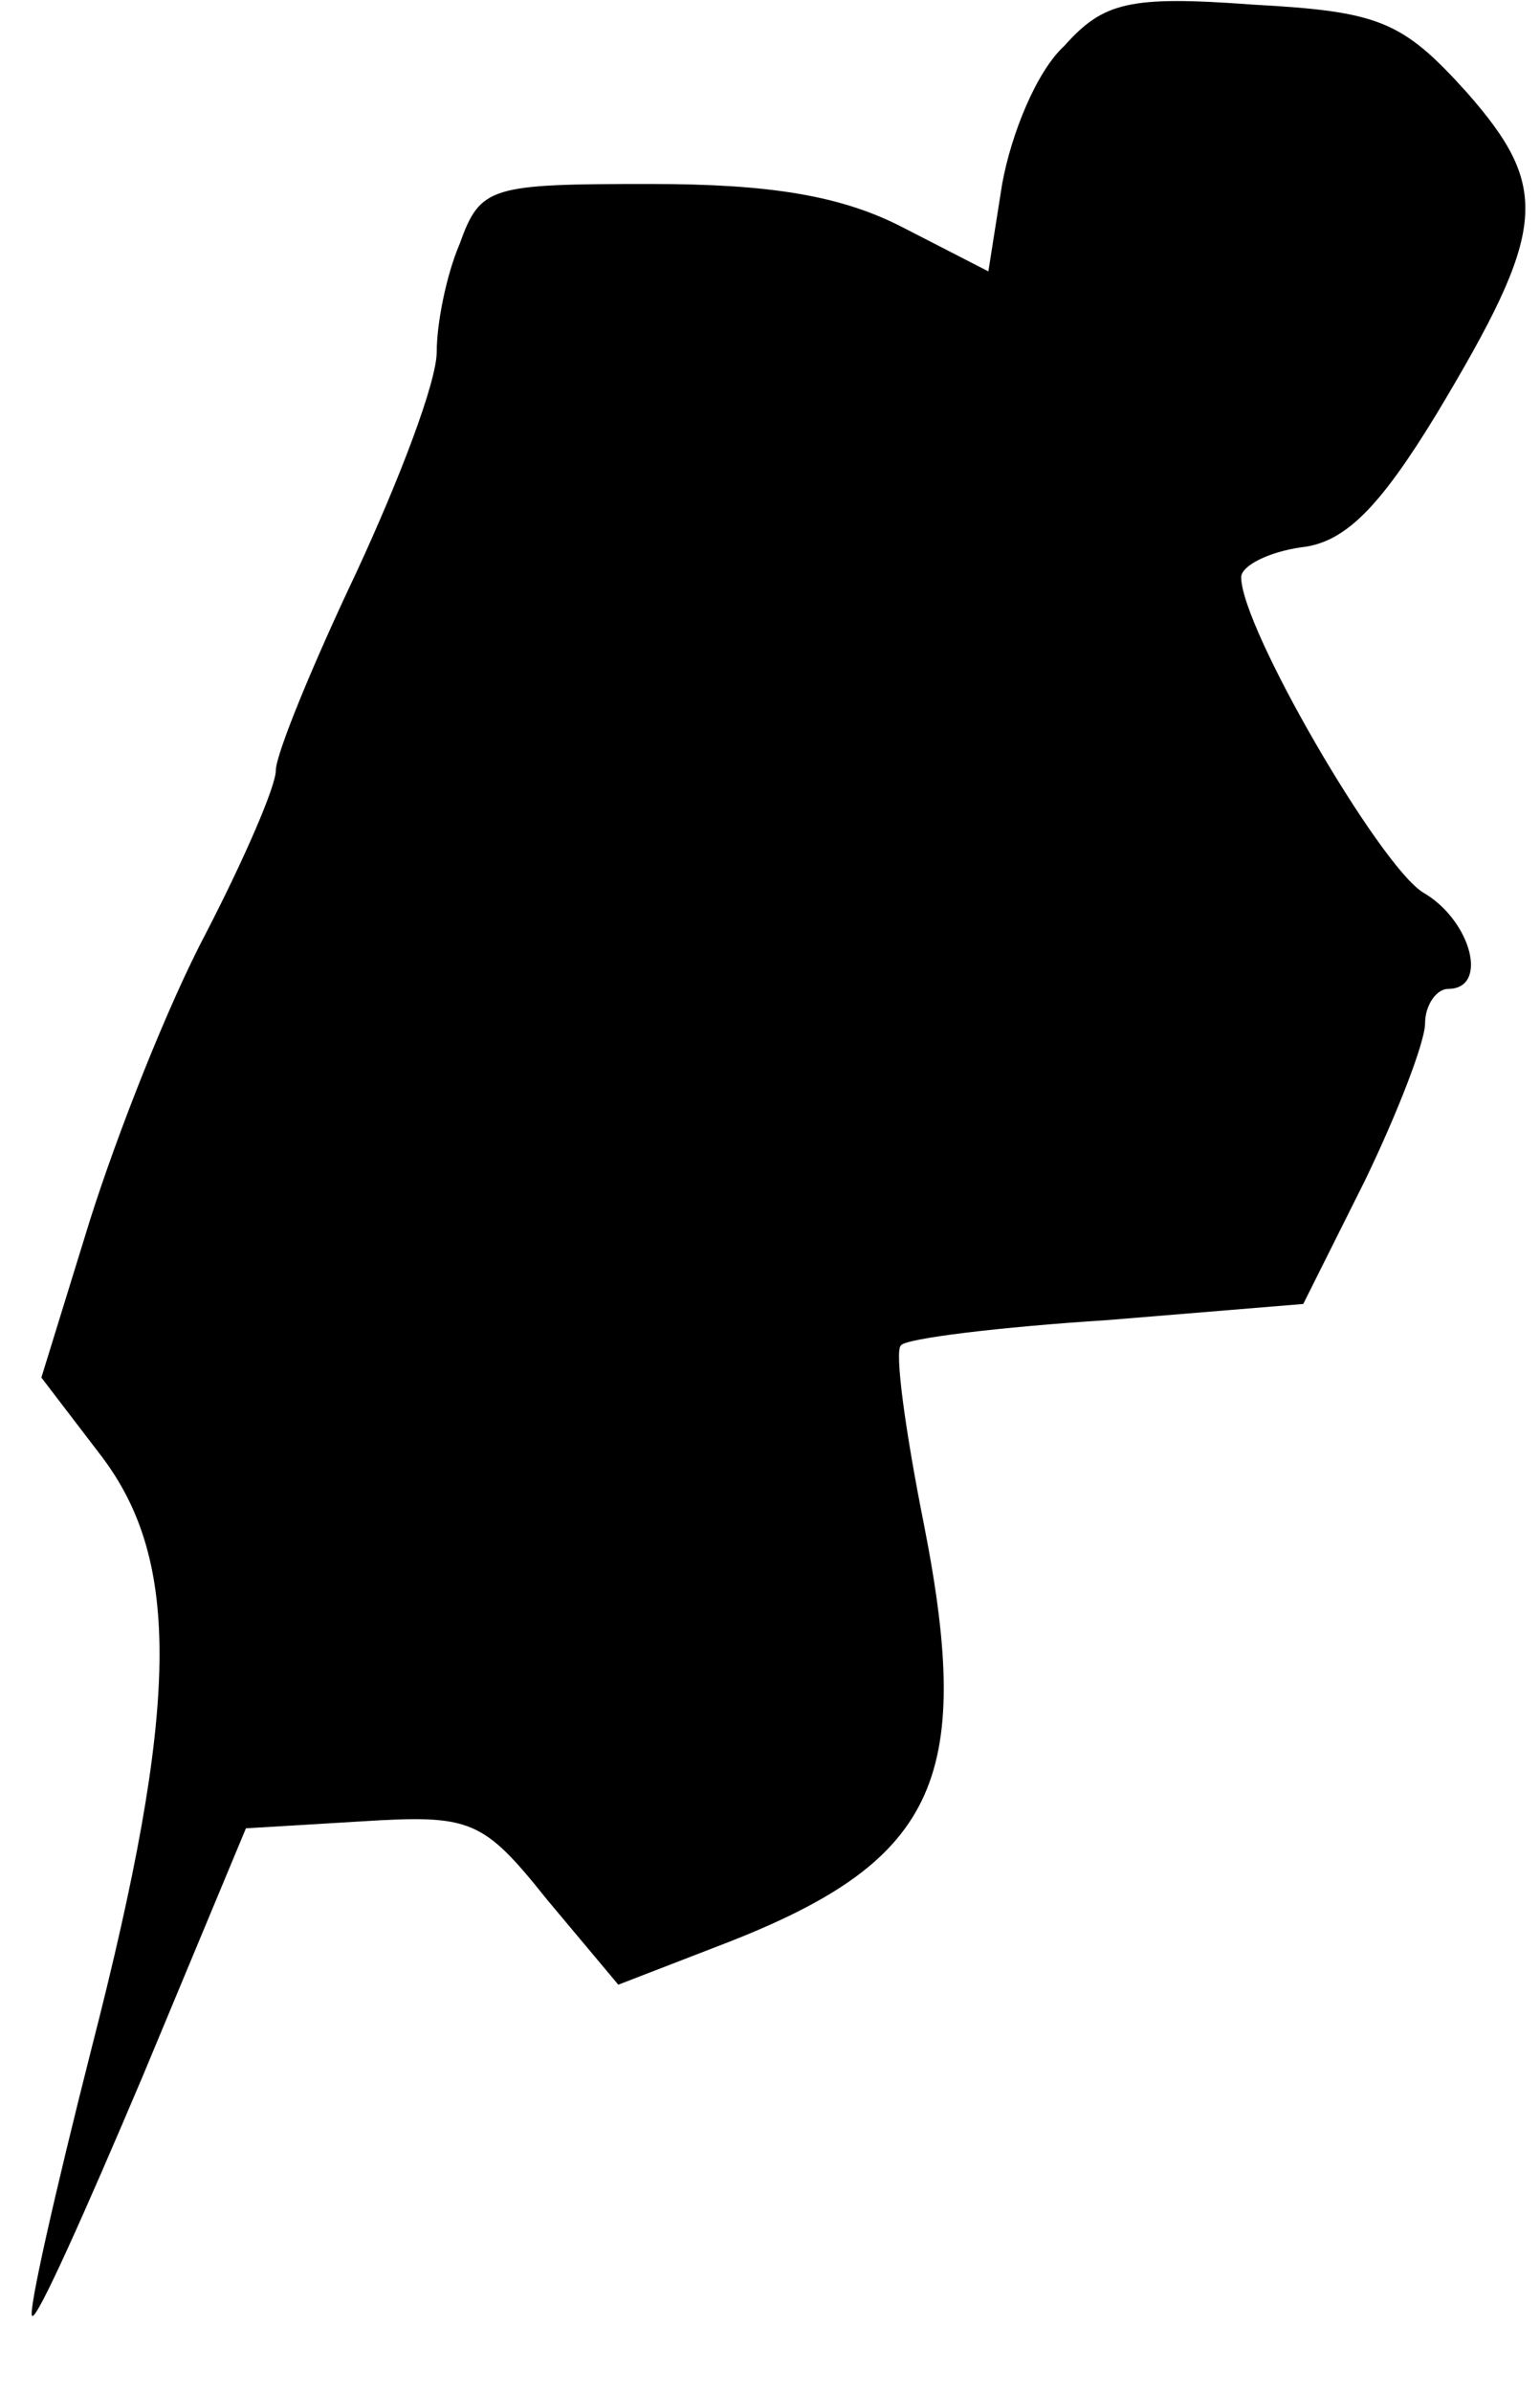 <?xml version="1.0" standalone="no"?>
<!DOCTYPE svg PUBLIC "-//W3C//DTD SVG 20010904//EN"
 "http://www.w3.org/TR/2001/REC-SVG-20010904/DTD/svg10.dtd">
<svg version="1.0" xmlns="http://www.w3.org/2000/svg"
 width="67pt" height="104pt" viewBox="0 0 67 104"
 preserveAspectRatio="xMidYMid meet">
<g transform="translate(0,104) scale(0.1,-0.1)"
fill="#000000" stroke="none">
<path fill="#000000" stroke="none" d="M463 1020 c-12 -11 -23 -38 -27 -60
l-6 -38 -37 19 c-27 14 -58 19 -110 19 -70 0 -74 -1 -83 -26 -6 -14 -10 -35
-10 -47 0 -13 -16 -55 -35 -96 -19 -40 -35 -79 -35 -86 0 -7 -14 -39 -30 -70
-17 -32 -39 -88 -51 -126 l-21 -68 26 -34 c35 -46 34 -109 -4 -257 -16 -63
-28 -116 -26 -117 2 -2 23 45 48 104 l45 108 50 3 c48 3 53 1 81 -34 l31 -37
44 17 c94 36 111 71 89 183 -8 40 -13 76 -10 78 2 3 43 8 90 11 l85 7 27 54
c14 29 26 60 26 68 0 8 5 15 10 15 18 0 10 30 -11 42 -19 12 -79 115 -79 137
0 5 12 11 26 13 19 2 34 17 59 58 48 80 50 98 13 140 -28 31 -38 35 -93 38
-54 4 -65 1 -82 -18z"/>
</g>
</svg>
